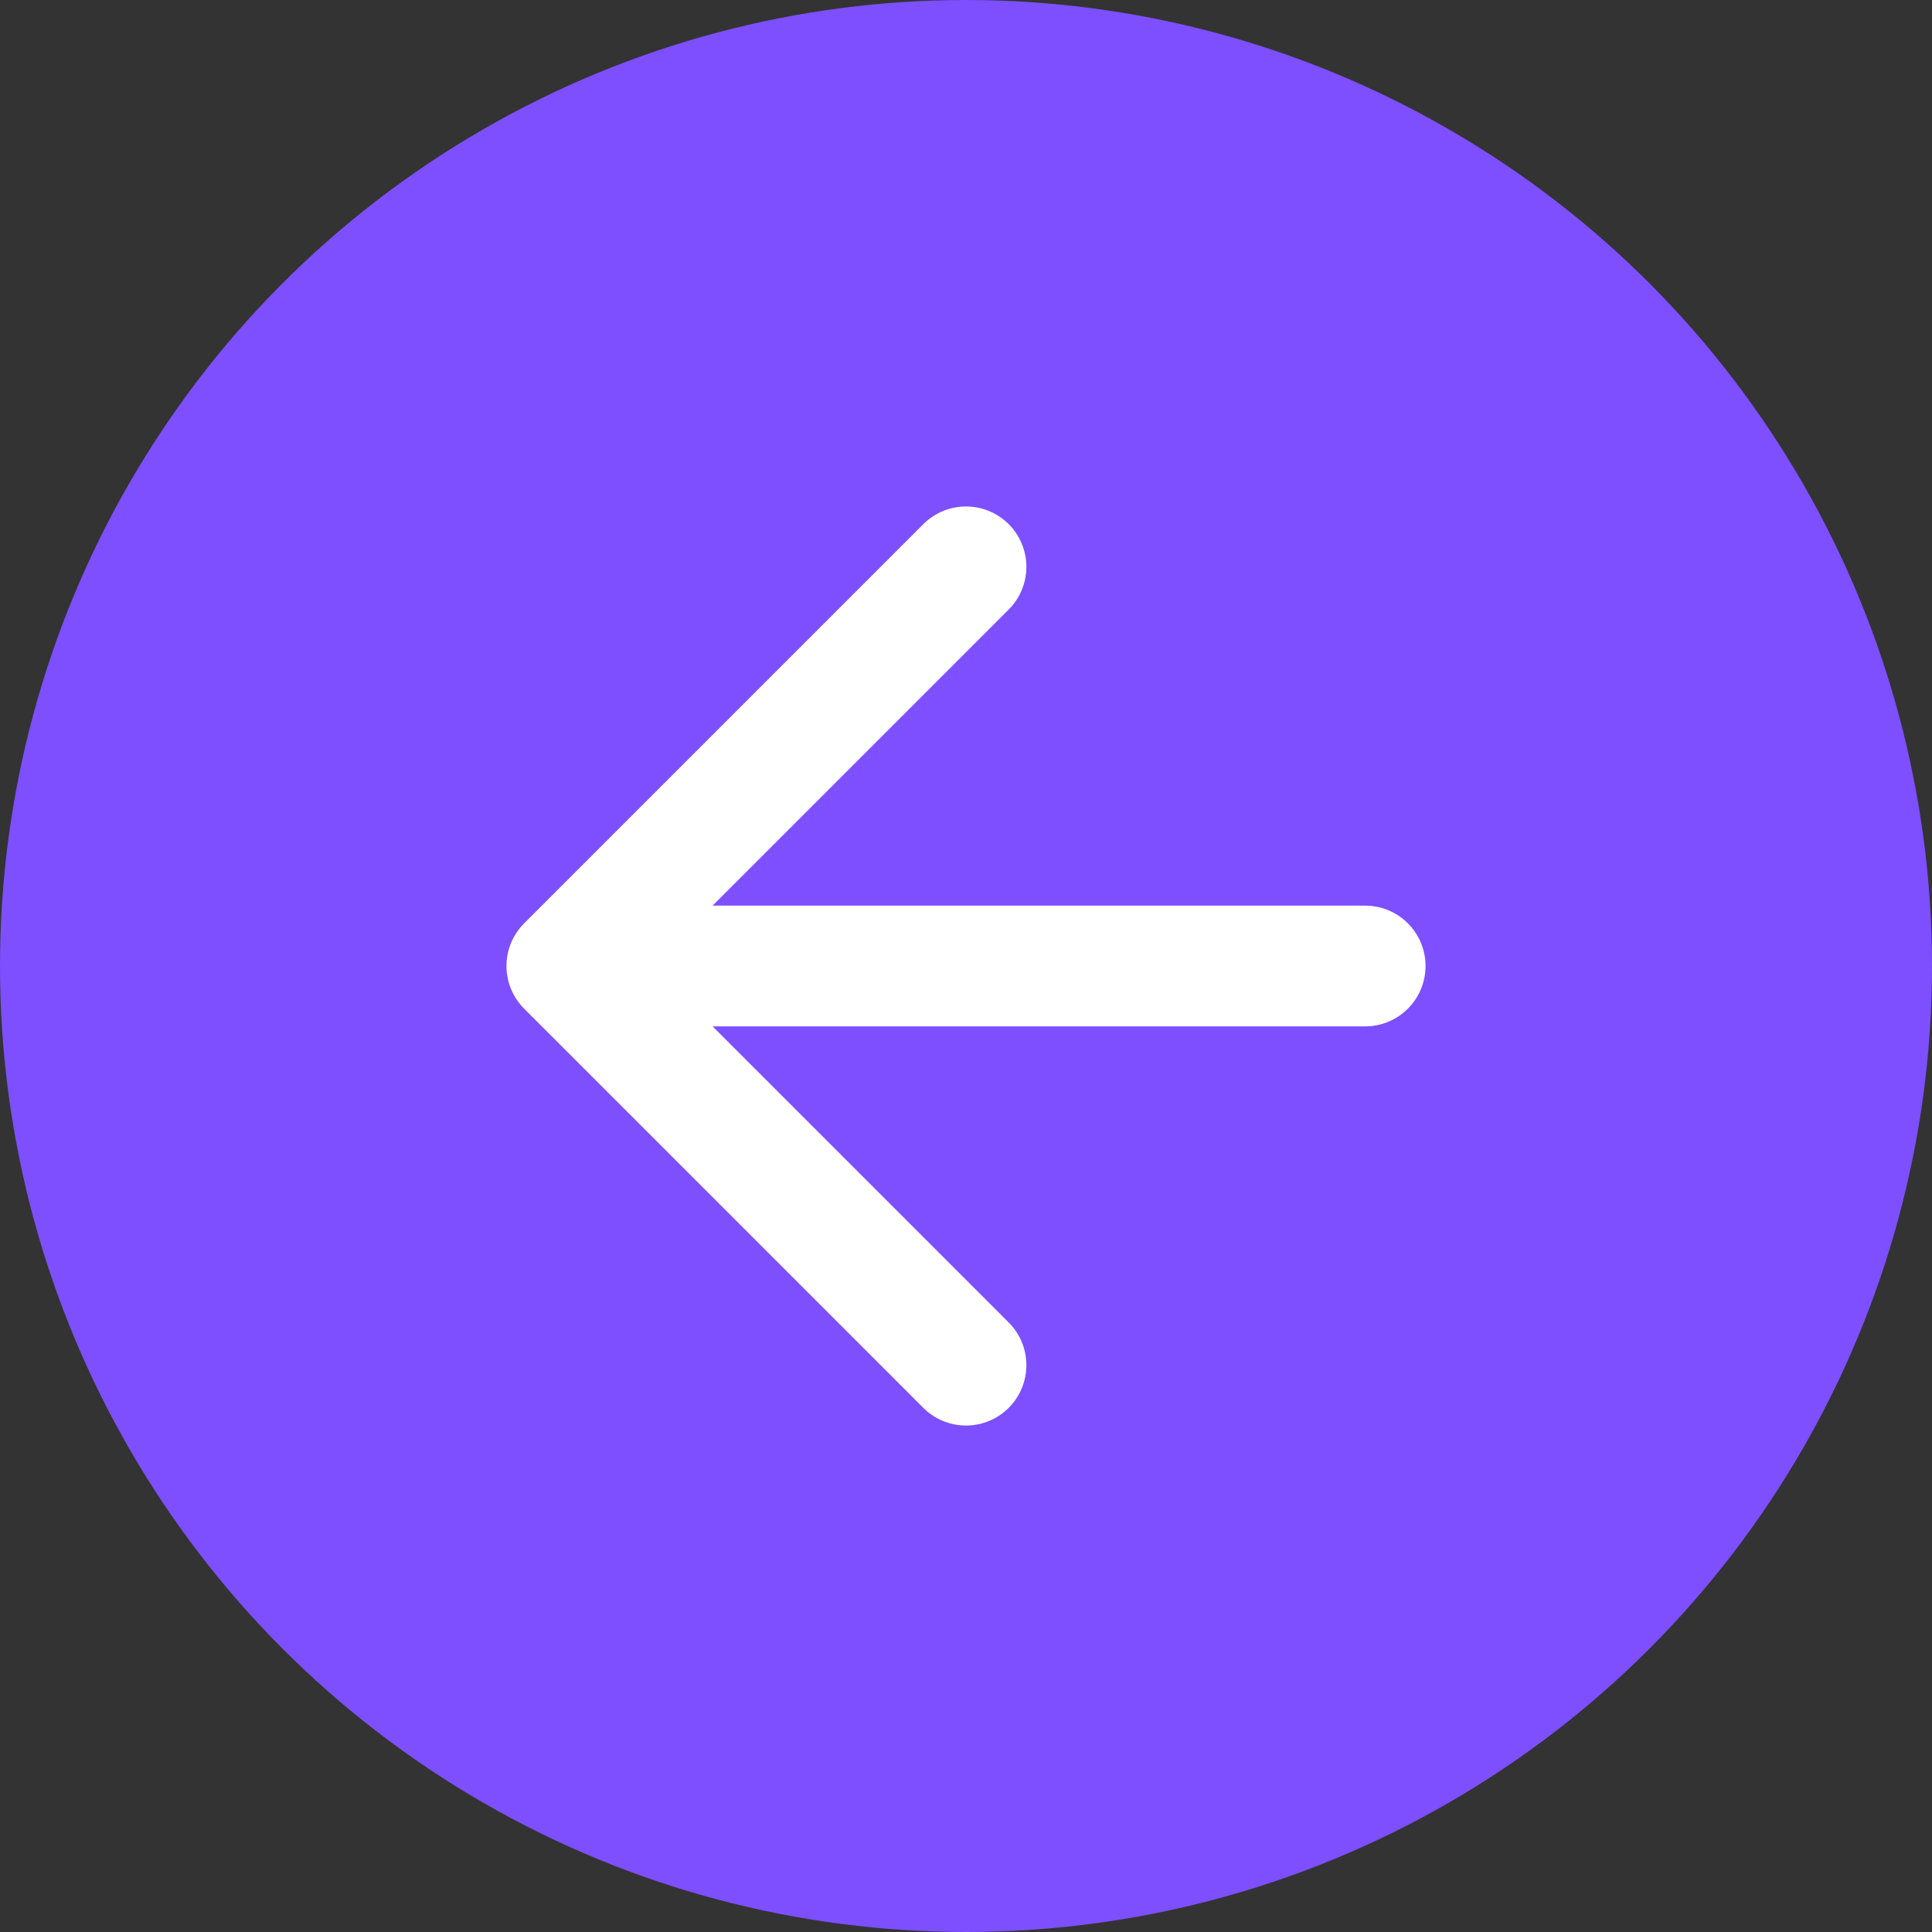 <svg width="48" height="48" viewBox="0 0 48 48" fill="none" xmlns="http://www.w3.org/2000/svg">
<rect x="0" y="0" width="48" height="48" fill="#333333" stroke="none"/>
<circle cx="24" cy="24" r="24" transform="matrix(1 8.74228e-08 8.74228e-08 -1 0 48)" fill="#7D4FFF"/>
<path d="M33.917 24L14.083 24M14.083 24L24 14.083M14.083 24L24 33.917" stroke="white" stroke-width="3" stroke-linecap="round" stroke-linejoin="round"/>
</svg>
